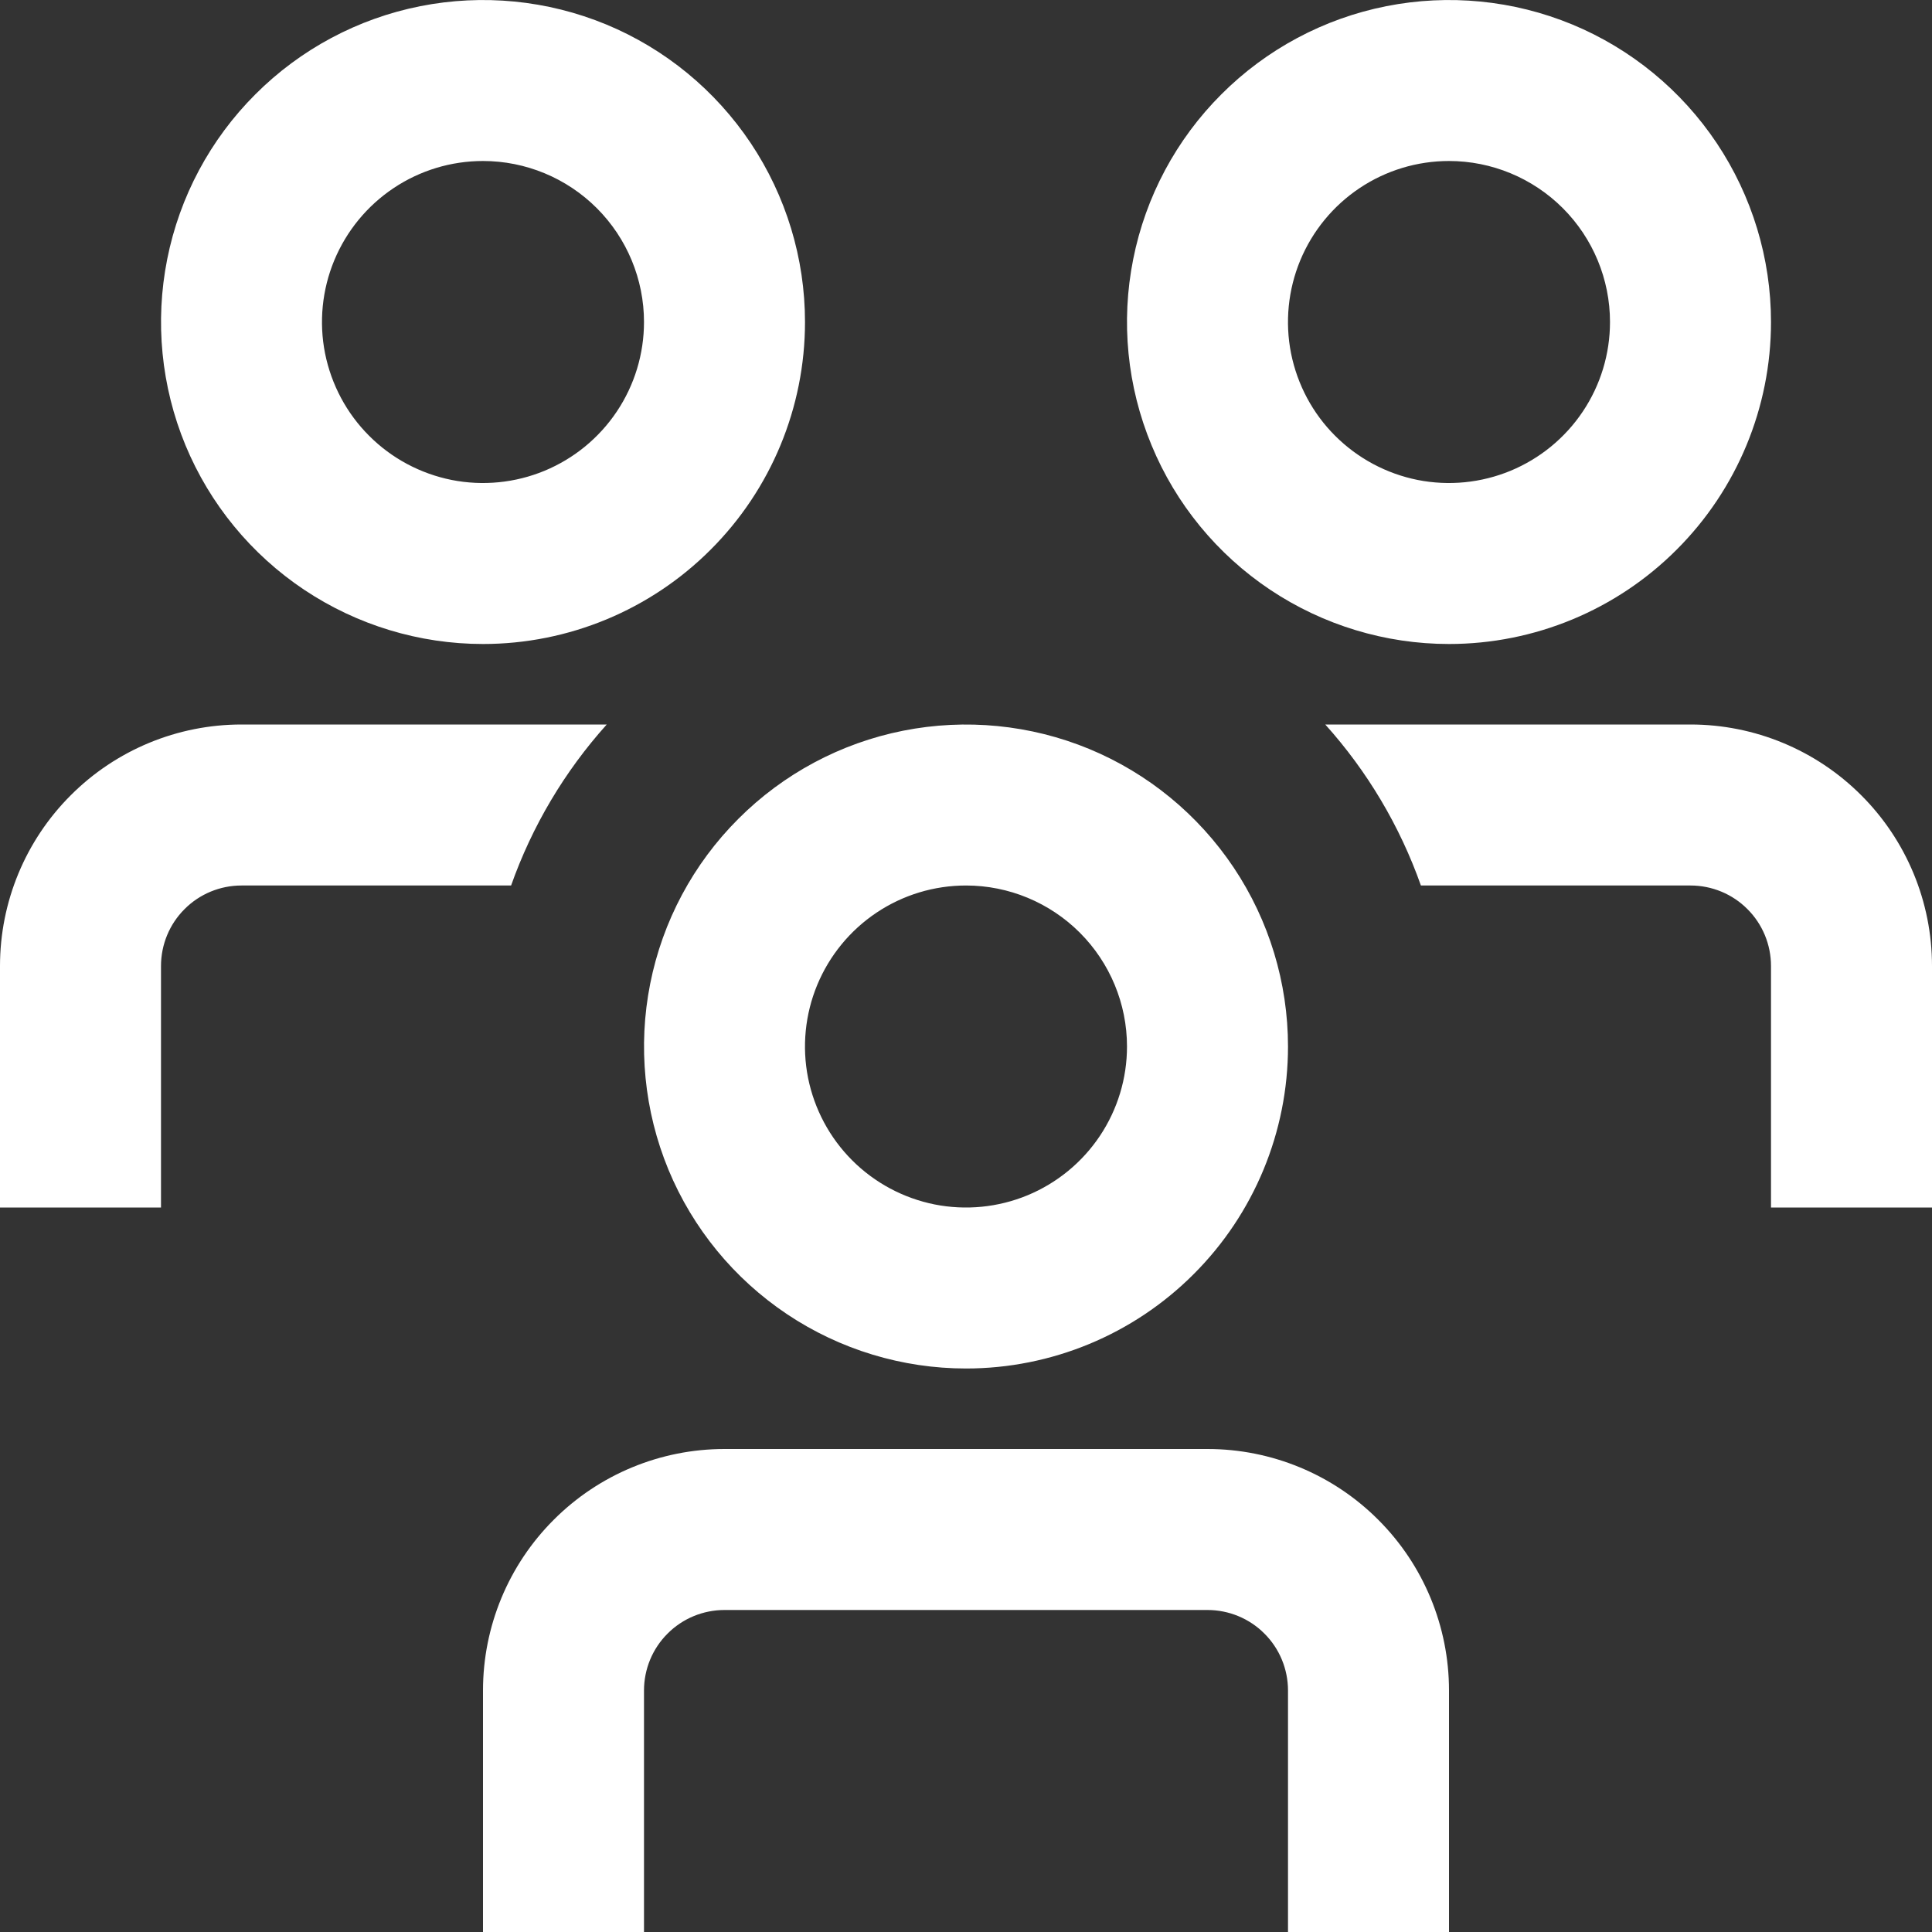 <svg width="24" height="24" viewBox="0 0 24 24" fill="none" xmlns="http://www.w3.org/2000/svg">
<rect x="0" y="0" width="24" height="24" fill="#333333" stroke="none"/>
<g clip-path="url(#clip0_3476_746)">
<path d="M6.349 11H3C2.735 11 2.48 11.105 2.293 11.293C2.105 11.48 2 11.735 2 12V15H0V12C0 11.204 0.316 10.441 0.879 9.879C1.441 9.316 2.204 9 3 9H7.537C7.014 9.582 6.61 10.262 6.349 11ZM21 9H16.463C16.986 9.582 17.39 10.262 17.651 11H21C21.265 11 21.52 11.105 21.707 11.293C21.895 11.48 22 11.735 22 12V15H24V12C24 11.204 23.684 10.441 23.121 9.879C22.559 9.316 21.796 9 21 9ZM16 13C16 12.209 15.765 11.435 15.326 10.778C14.886 10.12 14.262 9.607 13.531 9.304C12.8 9.002 11.996 8.923 11.22 9.077C10.444 9.231 9.731 9.612 9.172 10.172C8.612 10.731 8.231 11.444 8.077 12.22C7.923 12.996 8.002 13.8 8.304 14.531C8.607 15.262 9.12 15.886 9.778 16.326C10.435 16.765 11.209 17 12 17C13.061 17 14.078 16.579 14.828 15.828C15.579 15.078 16 14.061 16 13ZM14 13C14 13.396 13.883 13.782 13.663 14.111C13.443 14.44 13.131 14.696 12.765 14.848C12.4 14.999 11.998 15.039 11.61 14.962C11.222 14.884 10.866 14.694 10.586 14.414C10.306 14.134 10.116 13.778 10.038 13.39C9.961 13.002 10.001 12.6 10.152 12.235C10.304 11.869 10.56 11.557 10.889 11.337C11.218 11.117 11.604 11 12 11C12.53 11 13.039 11.211 13.414 11.586C13.789 11.961 14 12.47 14 13ZM18 21C18 20.204 17.684 19.441 17.121 18.879C16.559 18.316 15.796 18 15 18H9C8.204 18 7.441 18.316 6.879 18.879C6.316 19.441 6 20.204 6 21V24H8V21C8 20.735 8.105 20.48 8.293 20.293C8.48 20.105 8.735 20 9 20H15C15.265 20 15.52 20.105 15.707 20.293C15.895 20.48 16 20.735 16 21V24H18V21ZM22 4C22 3.209 21.765 2.436 21.326 1.778C20.886 1.12 20.262 0.607 19.531 0.304C18.8 0.002 17.996 -0.077 17.22 0.077C16.444 0.231 15.731 0.612 15.172 1.172C14.612 1.731 14.231 2.444 14.077 3.22C13.922 3.996 14.002 4.8 14.305 5.531C14.607 6.262 15.12 6.886 15.778 7.326C16.436 7.765 17.209 8 18 8C19.061 8 20.078 7.579 20.828 6.828C21.579 6.078 22 5.061 22 4ZM20 4C20 4.396 19.883 4.782 19.663 5.111C19.443 5.44 19.131 5.696 18.765 5.848C18.4 5.999 17.998 6.039 17.61 5.962C17.222 5.884 16.866 5.694 16.586 5.414C16.306 5.135 16.116 4.778 16.038 4.39C15.961 4.002 16.001 3.6 16.152 3.235C16.304 2.869 16.56 2.557 16.889 2.337C17.218 2.117 17.604 2 18 2C18.53 2 19.039 2.211 19.414 2.586C19.789 2.961 20 3.47 20 4ZM10 4C10 3.209 9.765 2.436 9.326 1.778C8.886 1.12 8.262 0.607 7.531 0.304C6.8 0.002 5.996 -0.077 5.22 0.077C4.444 0.231 3.731 0.612 3.172 1.172C2.612 1.731 2.231 2.444 2.077 3.22C1.923 3.996 2.002 4.8 2.304 5.531C2.607 6.262 3.12 6.886 3.778 7.326C4.436 7.765 5.209 8 6 8C7.061 8 8.078 7.579 8.828 6.828C9.579 6.078 10 5.061 10 4ZM8 4C8 4.396 7.883 4.782 7.663 5.111C7.443 5.44 7.131 5.696 6.765 5.848C6.4 5.999 5.998 6.039 5.61 5.962C5.222 5.884 4.865 5.694 4.586 5.414C4.306 5.135 4.116 4.778 4.038 4.39C3.961 4.002 4.001 3.6 4.152 3.235C4.304 2.869 4.56 2.557 4.889 2.337C5.218 2.117 5.604 2 6 2C6.53 2 7.039 2.211 7.414 2.586C7.789 2.961 8 3.47 8 4Z" fill="white"/>
</g>
<defs>
<clipPath id="clip0_3476_746">
<rect width="24" height="24" fill="white"/>
</clipPath>
</defs>
</svg>
